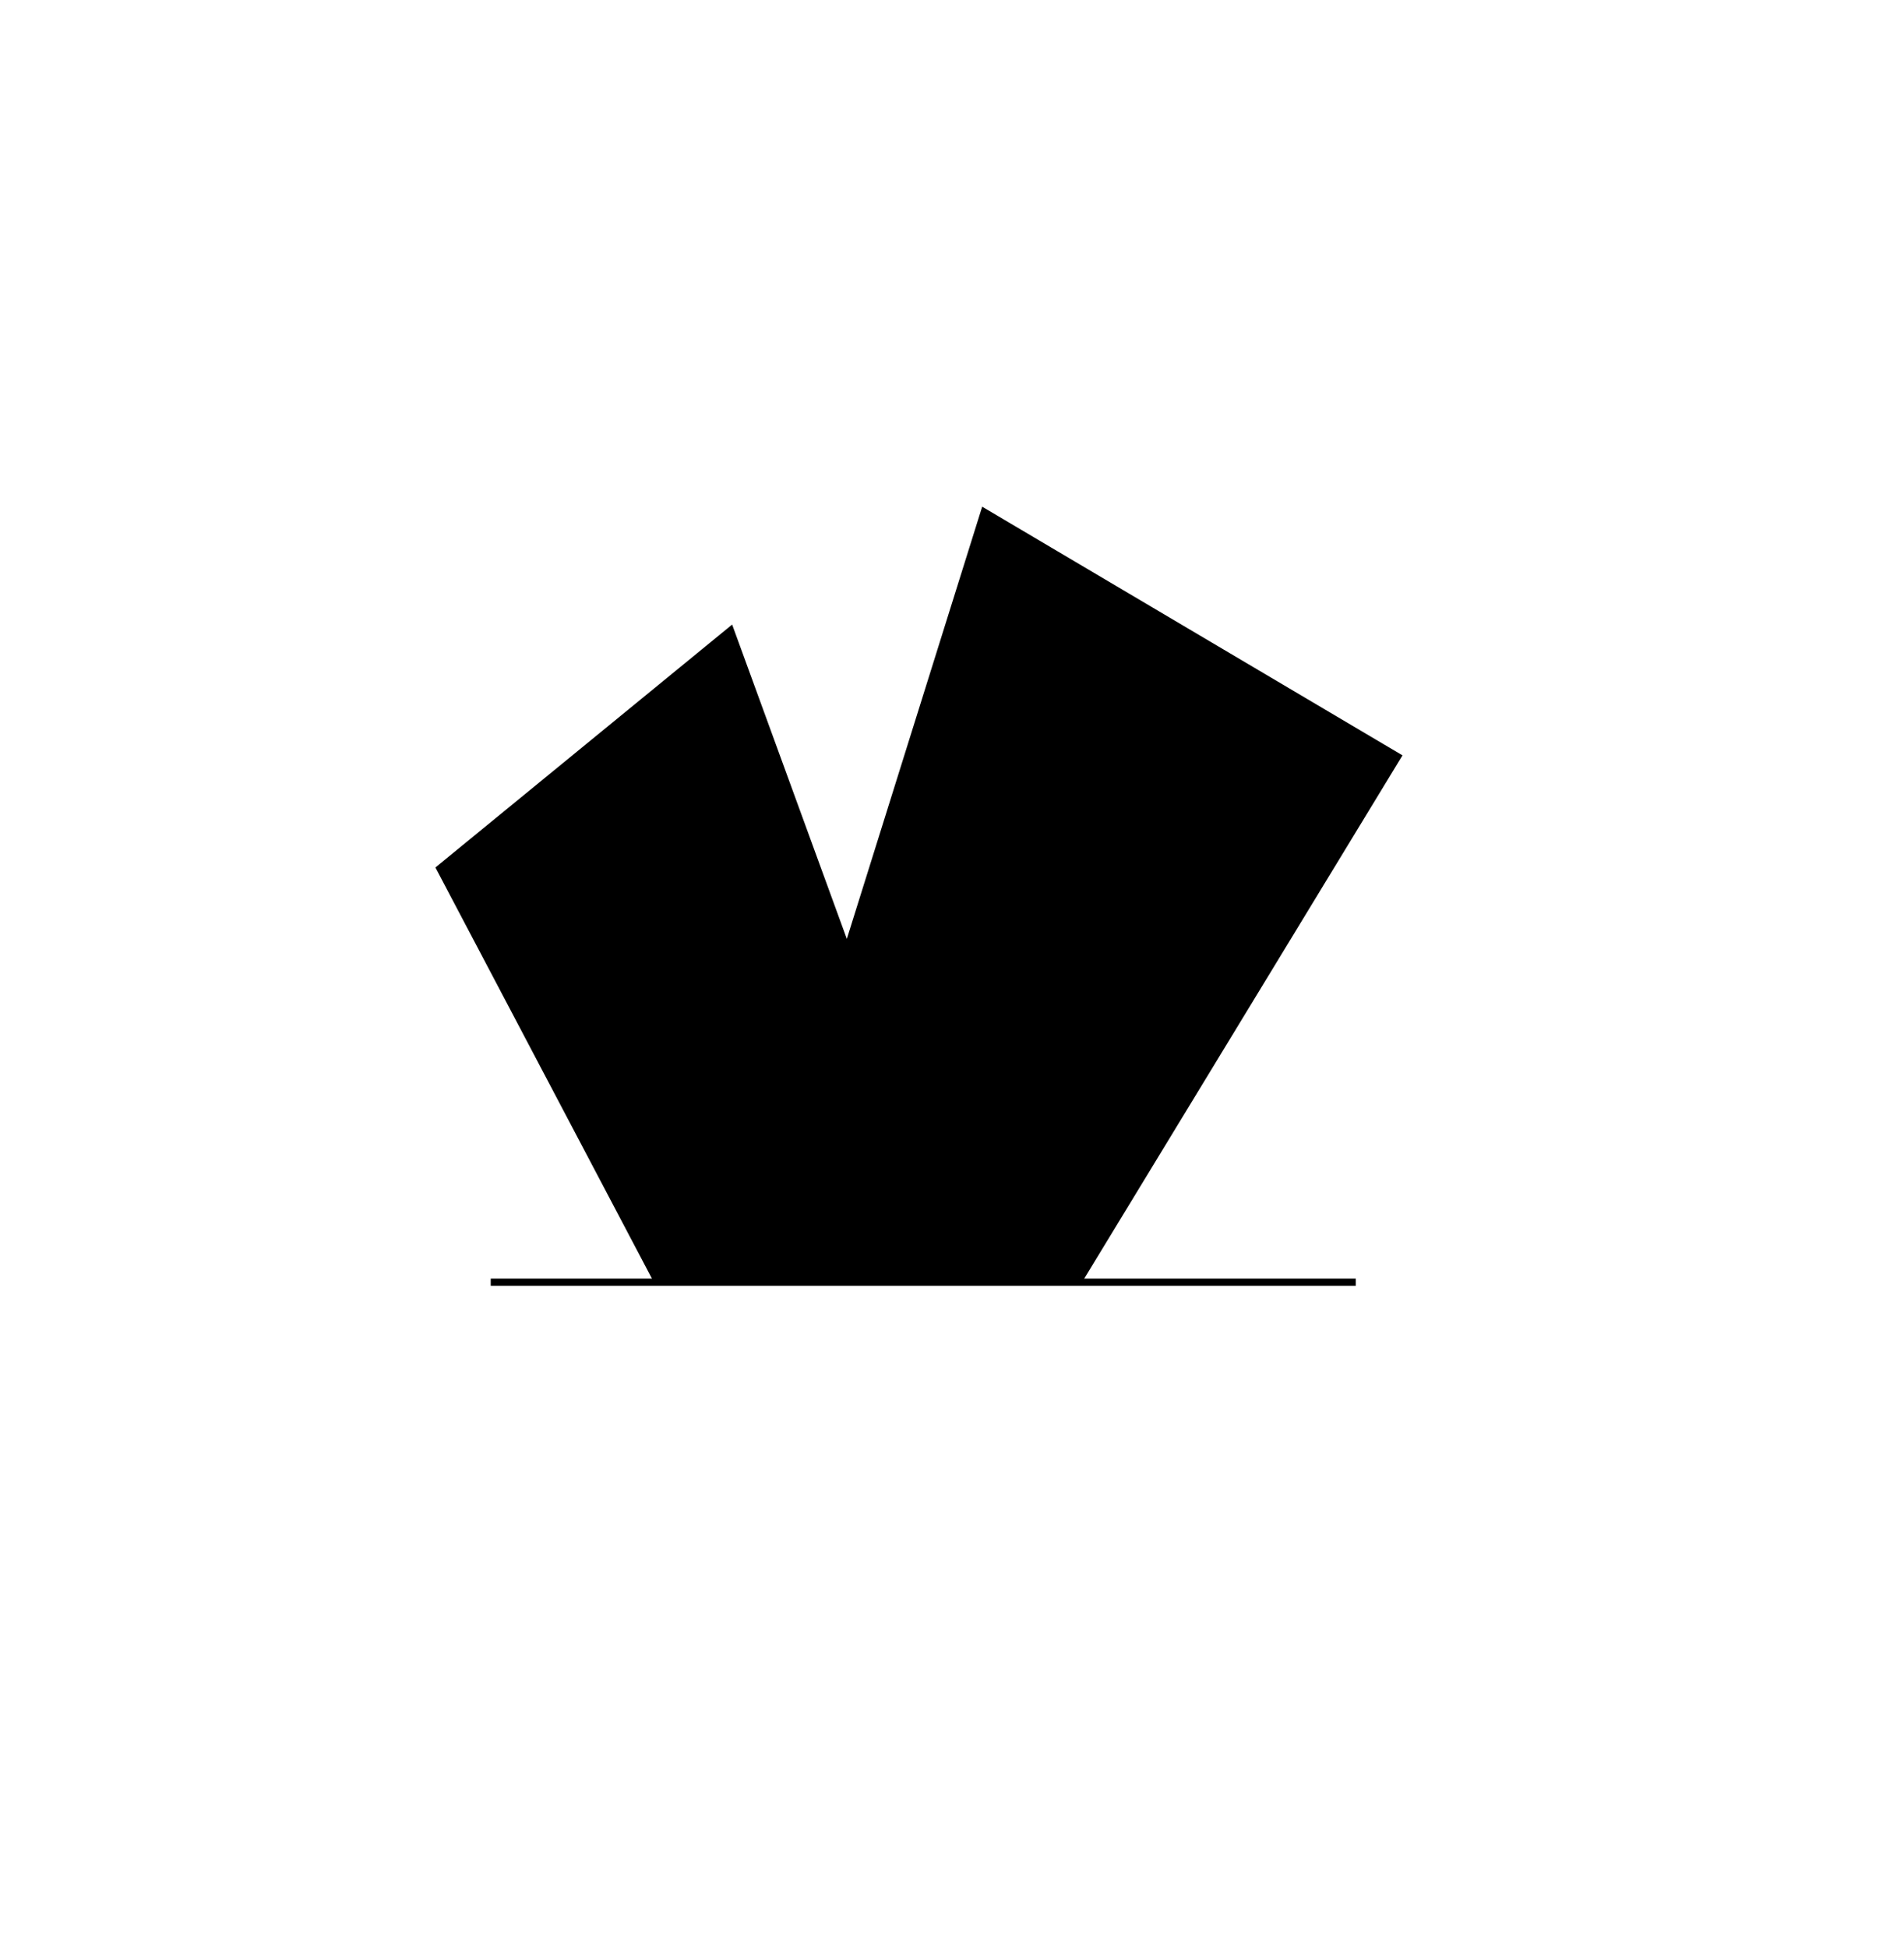 <svg xmlns="http://www.w3.org/2000/svg" xmlns:xlink="http://www.w3.org/1999/xlink" width="265" height="271" viewBox="58 -85 265 271">
<title  id="title">Logo de Jorge Aznar</title>
<desc  id="desc">
	Diseñador gráfico y web en Zaragoza. Maquetación y diseño web con HTML5, CSS3, SVG, Responsive Web Design y Mobile-First.
	</desc>
<polygon points="118.6,35.7 159.9,1.9 182.6,64.1 192.5,93.4 149,93.4 "/>
<polygon points="194.7,-14.5 253.2,20.1 208.6,93.4 160.9,93.4 "/>
<line fill="none" stroke="#000" x1="126.3" y1="93.4" x2="246.7" y2="93.4"/>
</svg>
